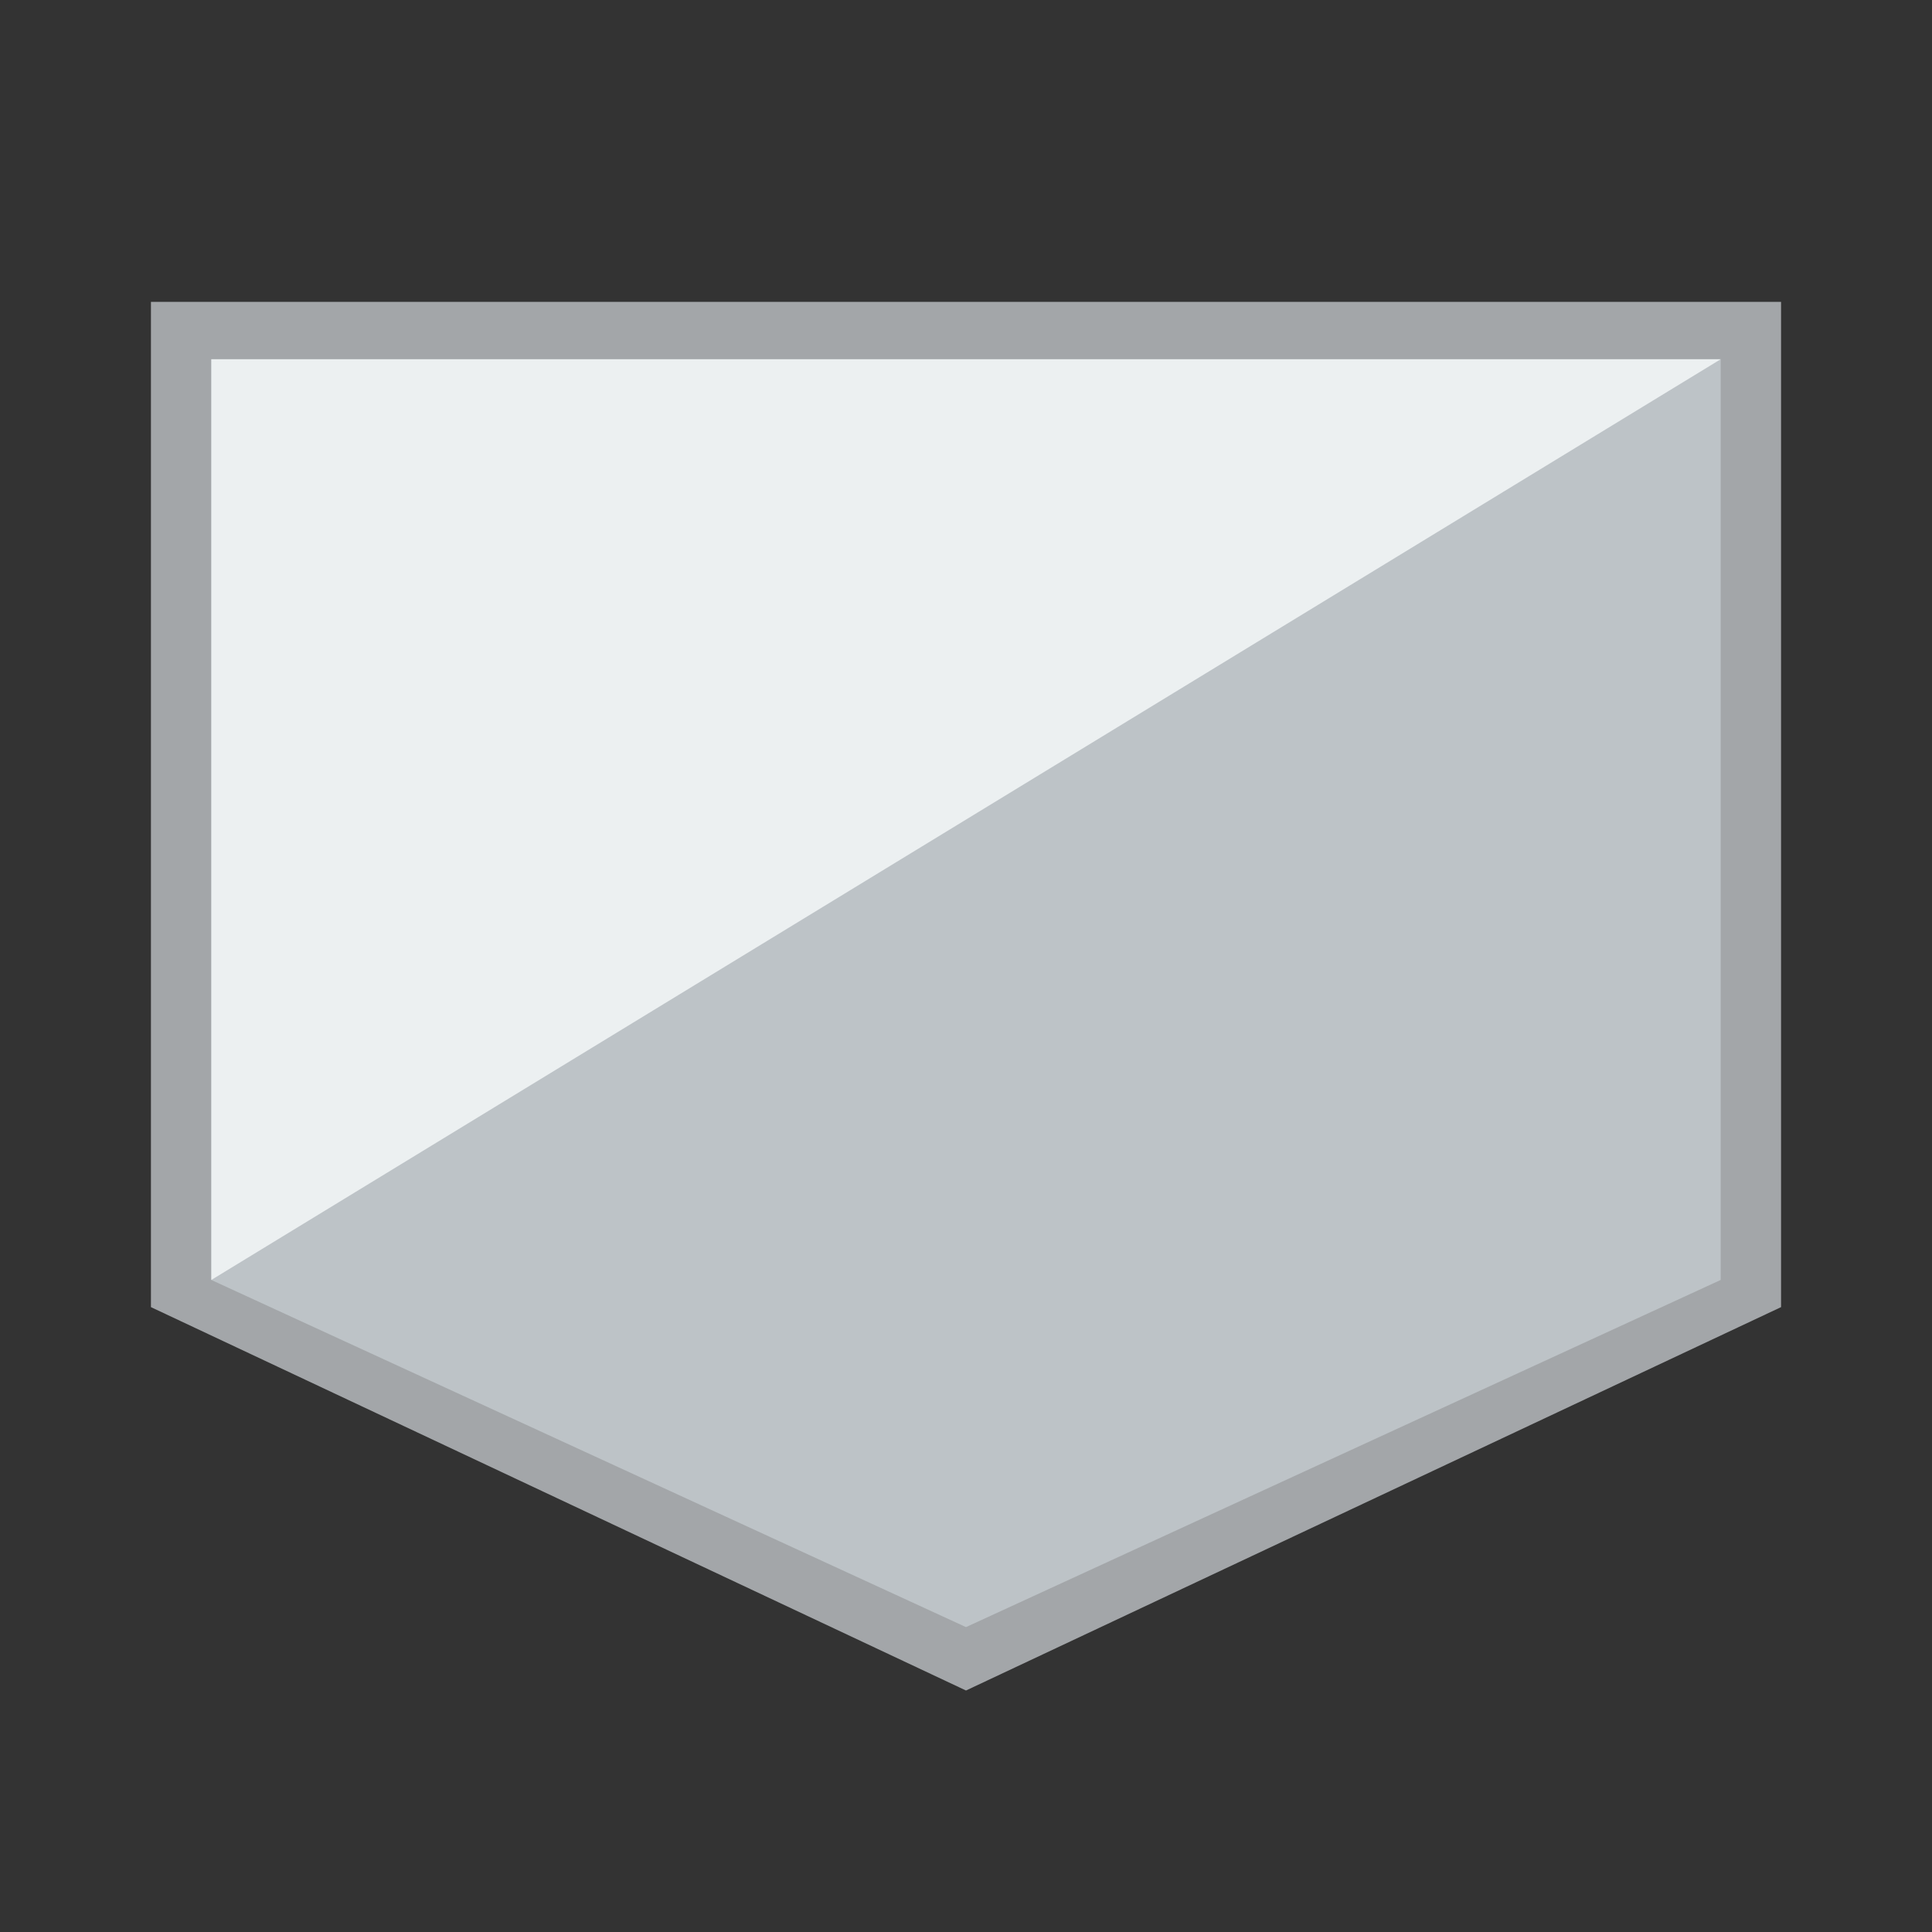 <?xml version="1.0" encoding="utf-8"?>
<!-- Generator: Adobe Illustrator 19.1.0, SVG Export Plug-In . SVG Version: 6.00 Build 0)  -->
<svg version="1.1" id="Layer_1" xmlns="http://www.w3.org/2000/svg" xmlns:xlink="http://www.w3.org/1999/xlink" x="0px" y="0px"
	 viewBox="0 0 64 64" enable-background="new 0 0 64 64" xml:space="preserve">
<rect x="0" y="0" width="64" height="64" fill="#333333" stroke="none"/>
<g>
	<polygon fill="#A3A6A9" points="59,10 5,10 5,43.3 32,56 59,43.3 	"/>
	<g>
		<polygon fill="#BDC3C7" points="57,11.9 7,11.9 7,42.4 32,53.9 57,42.4 		"/>
		<polygon fill="#ECF0F1" points="57,11.9 7,11.9 7,42.4 		"/>
	</g>
</g>
</svg>
